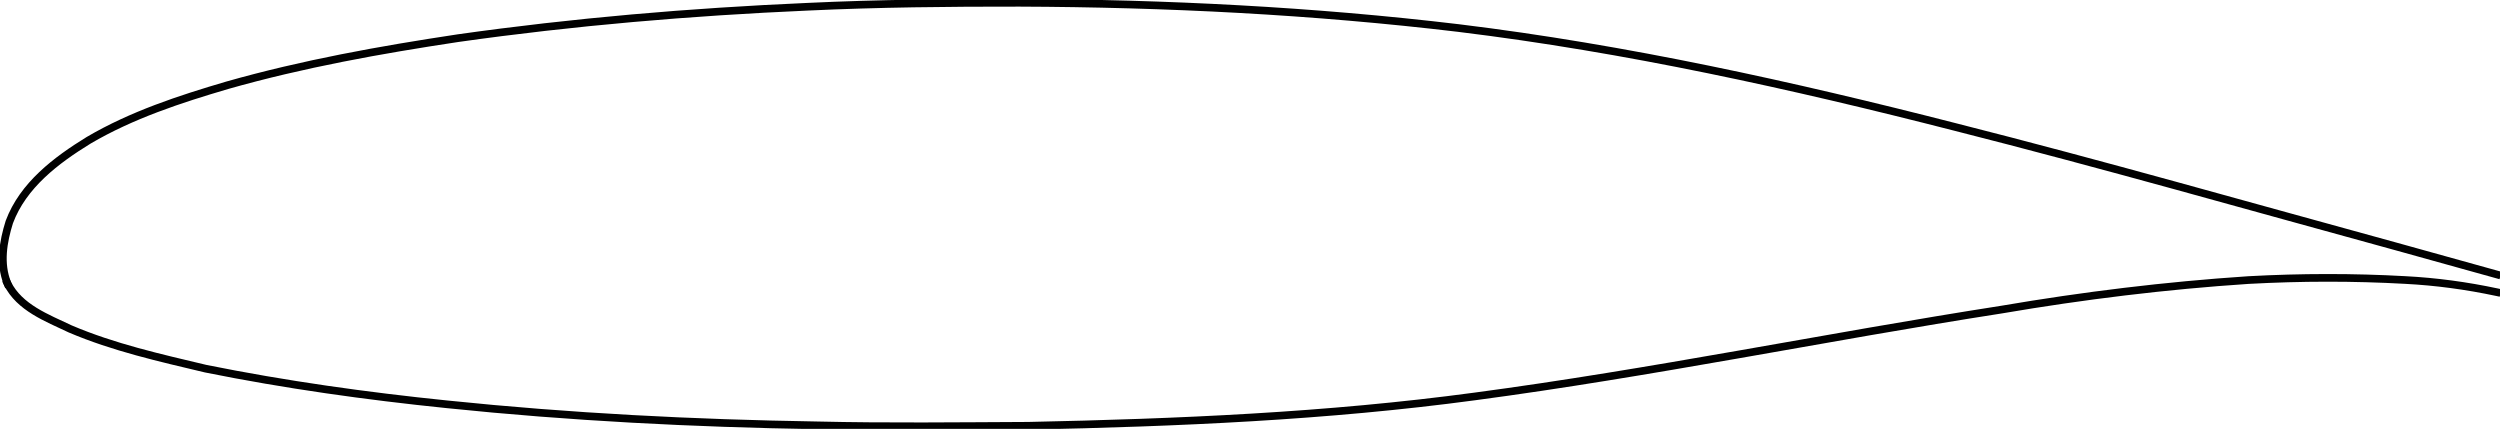 <?xml version="1.0" encoding="UTF-8" standalone="no"?>
<svg
   xmlns:dc="http://purl.org/dc/elements/1.1/"
   xmlns:cc="http://creativecommons.org/ns#"
   xmlns:rdf="http://www.w3.org/1999/02/22-rdf-syntax-ns#"
   xmlns:svg="http://www.w3.org/2000/svg"
   xmlns="http://www.w3.org/2000/svg"
   xmlns:sodipodi="http://sodipodi.sourceforge.net/DTD/sodipodi-0.dtd"
   xmlns:inkscape="http://www.inkscape.org/namespaces/inkscape"
   height="62.926pt"
   version="1.1"
   viewBox="0 0 366.837 62.926"
   width="366.837pt"
   id="svg22"
   sodipodi:docname="NACA-LS1-0417.svg"
   inkscape:version="1.0 (4035a4fb49, 2020-05-01)">
  <sodipodi:namedview
     inkscape:document-rotation="0"
     pagecolor="#ffffff"
     bordercolor="#666666"
     borderopacity="1"
     objecttolerance="10"
     gridtolerance="10"
     guidetolerance="10"
     inkscape:pageopacity="0"
     inkscape:pageshadow="2"
     inkscape:window-width="2560"
     inkscape:window-height="1376"
     id="namedview24"
     showgrid="false"
     inkscape:zoom="3.3129977"
     inkscape:cx="244.49999"
     inkscape:cy="41.954073"
     inkscape:window-x="0"
     inkscape:window-y="27"
     inkscape:window-maximized="1"
     inkscape:current-layer="svg22" />
  <defs
     id="defs4">
    <style
       type="text/css"
       id="style2">
*{stroke-linecap:butt;stroke-linejoin:round;}
  </style>
  </defs>
  <g
     id="axes_1"
     transform="translate(-47.025,-141.334)"
     style="stroke:#000000;stroke-width:1.125;stroke-miterlimit:4;stroke-dasharray:none">
    <g
       id="line2d_1"
       style="stroke:#000000;stroke-width:1.125;stroke-miterlimit:4;stroke-dasharray:none">
      <path
         id="path9"
         clip-path="url(#pb946b697f2)"
         style="fill:none;stroke:#000000;stroke-width:1.125;stroke-linecap:square;stroke-miterlimit:4;stroke-dasharray:none"
         d="m 48.11,182.907 c -1.165,-2.915 -0.626,-6.088 0.281,-8.989 2.013,-5.41 6.888,-9.077 11.646,-12.002 6.321,-3.71 13.351,-6.016 20.351,-8.074 11.072,-3.147 22.43,-5.185 33.802,-6.903 17.015,-2.409 34.156,-3.861 51.322,-4.615 10.36,-0.487 20.736,-0.593 31.106,-0.58 21.52,0.084 43.052,1.155 64.427,3.705 24.62,3.007 48.882,8.372 72.889,14.522 21.631,5.484 43.09,11.621 64.613,17.509 4.951,1.377 9.902,2.754 14.854,4.13" />
    </g>
    <g
       id="line2d_2"
       style="stroke:#000000;stroke-width:1.125;stroke-miterlimit:4;stroke-dasharray:none">
      <path
         id="path12"
         clip-path="url(#pb946b697f2)"
         style="fill:none;stroke:#000000;stroke-width:1.125;stroke-linecap:square;stroke-miterlimit:4;stroke-dasharray:none"
         d="m 48.11,182.907 c 1.776,3.577 5.812,5.069 9.21,6.689 6.37,2.716 13.166,4.237 19.882,5.835 11.708,2.36 23.553,4.017 35.431,5.231 18.04,1.869 36.166,2.793 54.298,3.084 10.318,0.244 20.641,0.109 30.96,0.065 21.889,-0.456 43.813,-1.377 65.529,-4.304 25.903,-3.446 51.515,-8.722 77.328,-12.749 11.99,-2.047 24.082,-3.529 36.22,-4.33 7.662,-0.417 15.35,-0.435 23.011,-0.005 4.515,0.234 8.985,0.843 13.406,1.782" />
    </g>
  </g>
  <defs
     id="defs20">
    <clipPath
       id="pb946b697f2">
      <rect
         height="111.926"
         width="439.2"
         x="10.8"
         y="116.837"
         id="rect17" />
    </clipPath>
  </defs>
</svg>
